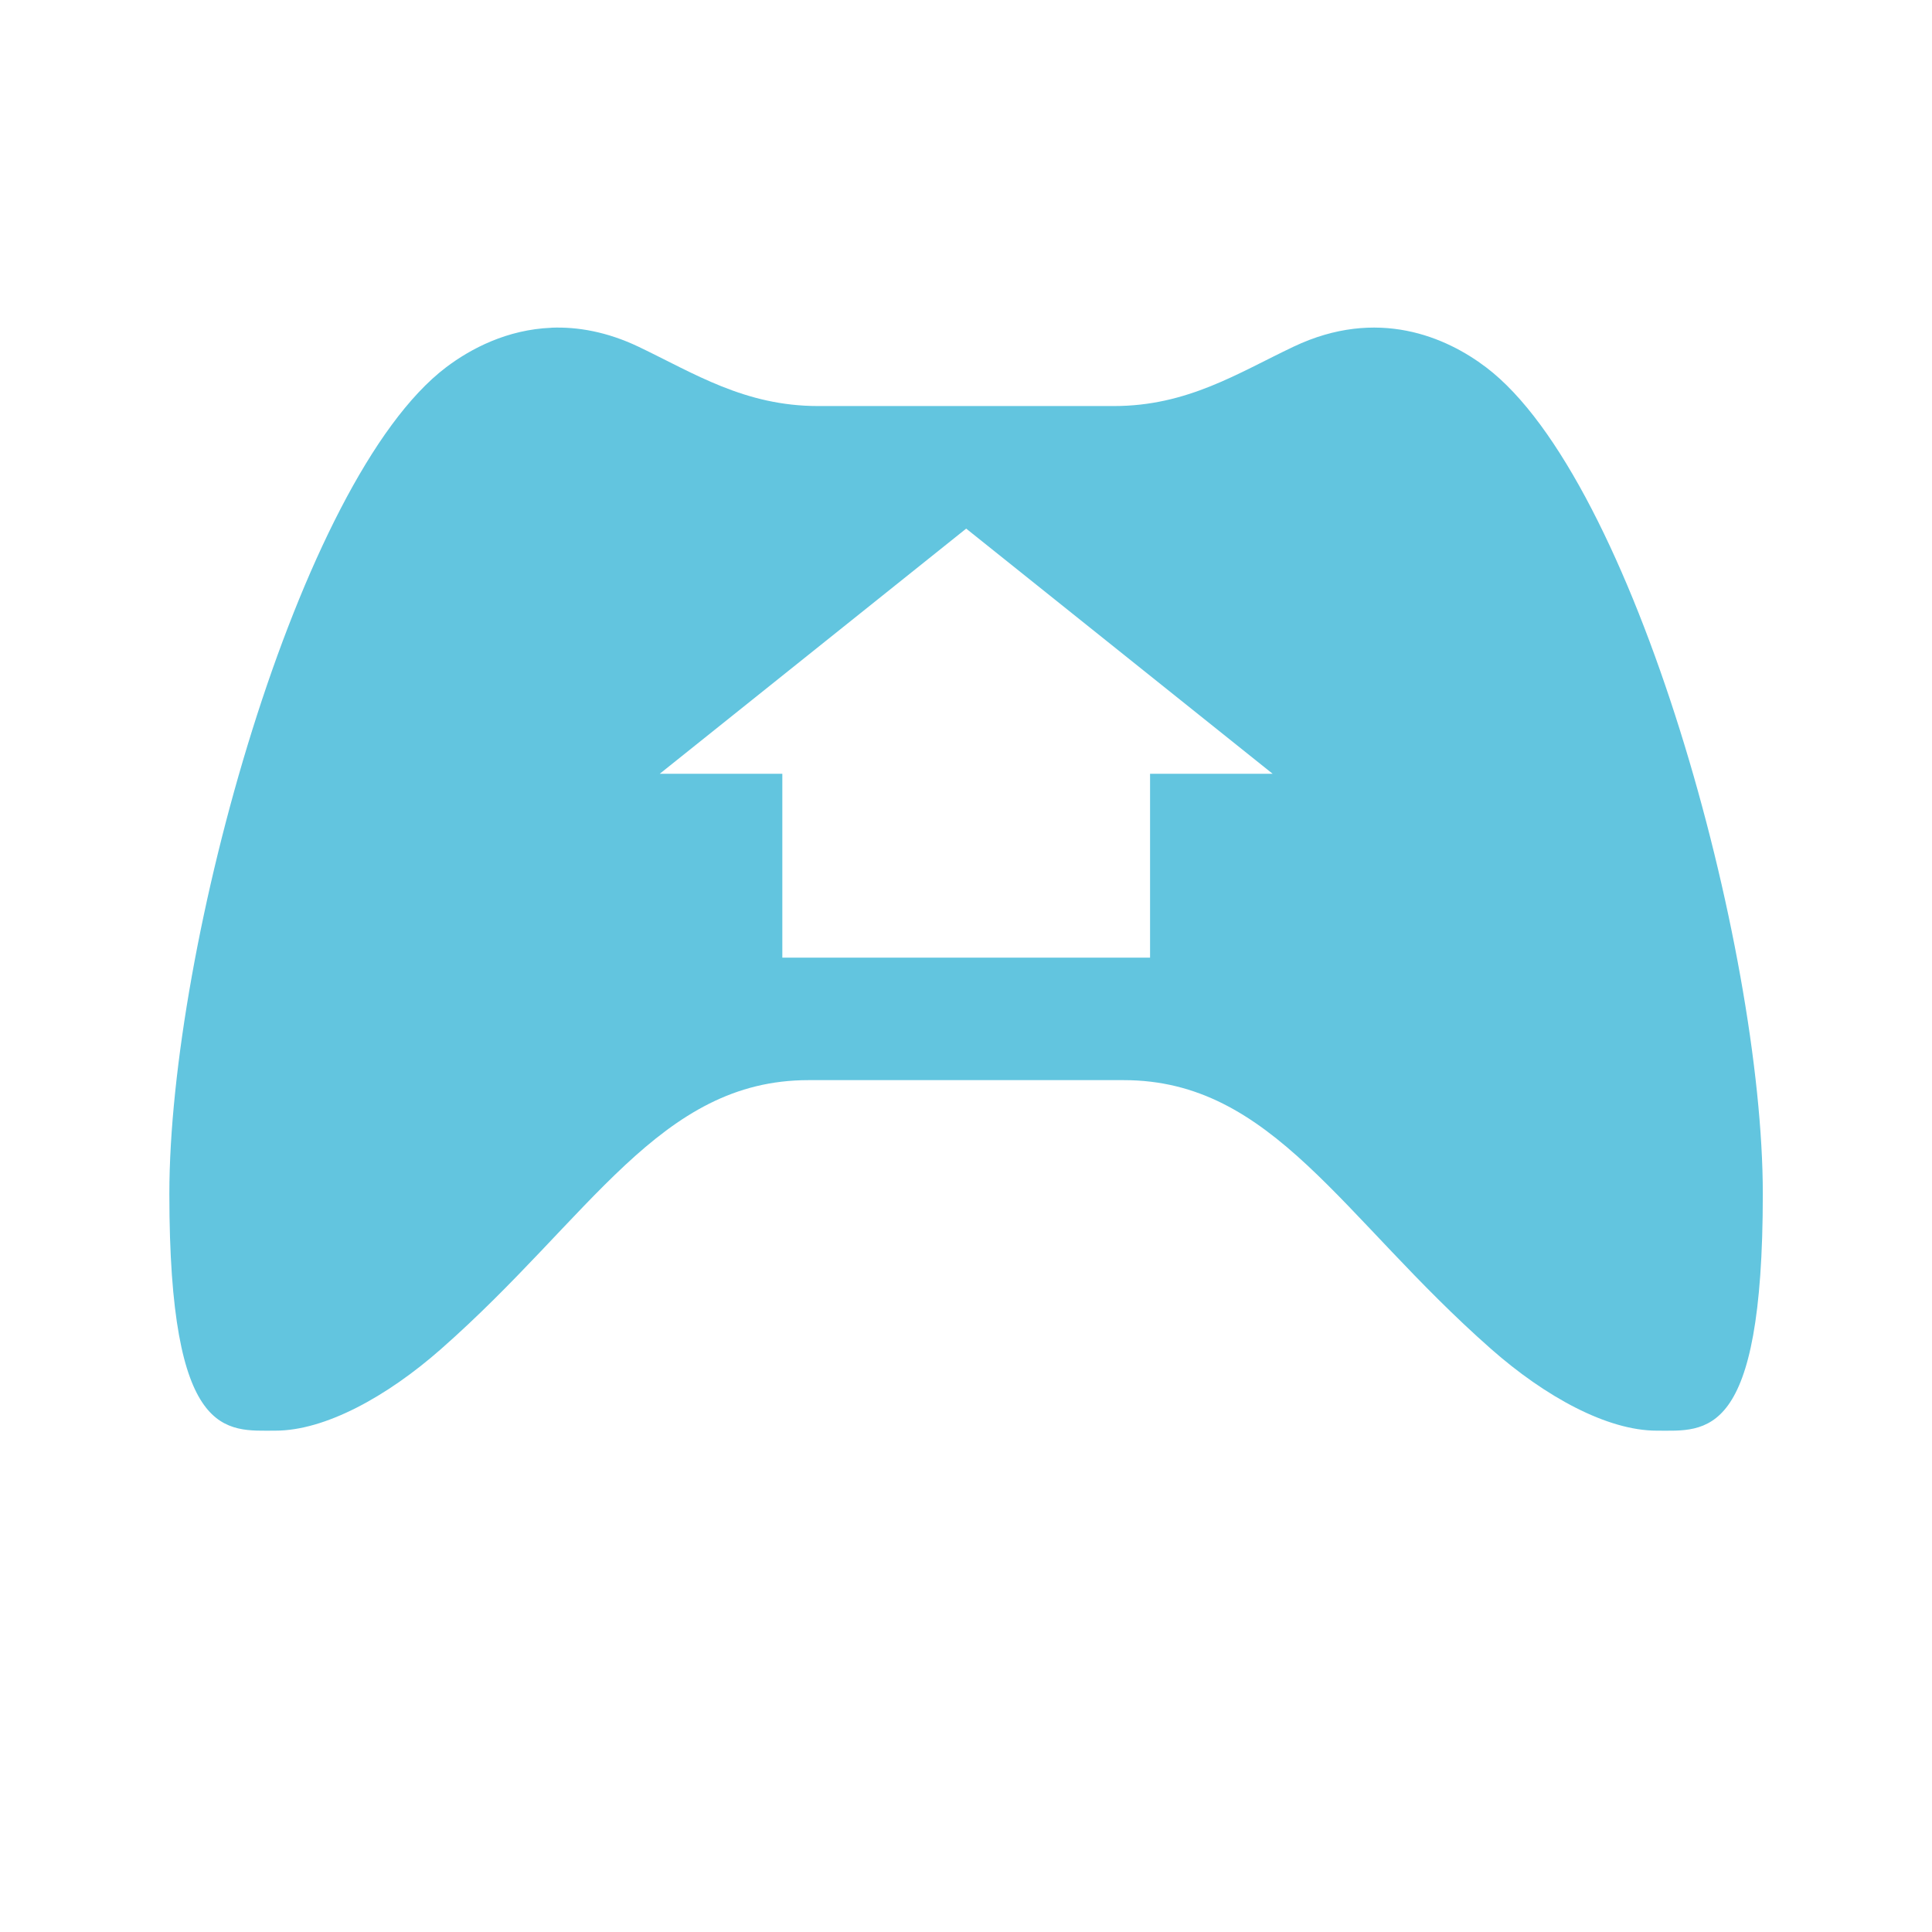 <?xml version="1.0" encoding="UTF-8"?>
<svg width="512" height="512" version="1.1" viewBox="0 0 512 512" xmlns="http://www.w3.org/2000/svg">
 <path d="m146.07 86.845 0.048 0.017c-11.678 0.471-21.292 5.474-27.919 10.493-39.144 29.691-73.319 153.52-73.319 219.04 0 65.456 15.073 62.744 28.131 62.744 13.075 0 29.513-8.983 43.871-21.636 39.664-34.905 57.92-71.254 97.356-71.254h83.568c39.436 0 57.709 36.333 97.356 71.254 14.358 12.653 30.794 21.636 43.869 21.636 13.075 0 28.131 2.794 28.131-62.744 0-65.456-34.173-189.37-73.317-219.04-10.59-8.04-28.813-16.032-51.016-5.49-14.878 7.065-28.18 15.74-47.622 15.74h-78.418c-19.442 0-32.809-8.658-47.622-15.74-8.316-3.947-16.081-5.295-23.097-5.019zm109.98 53.243 81.211 64.968h-32.484v48.726h-97.453v-48.726h-32.484z" fill="#62c5df" fill-rule="evenodd" stroke-width="16.242"/>
</svg>
